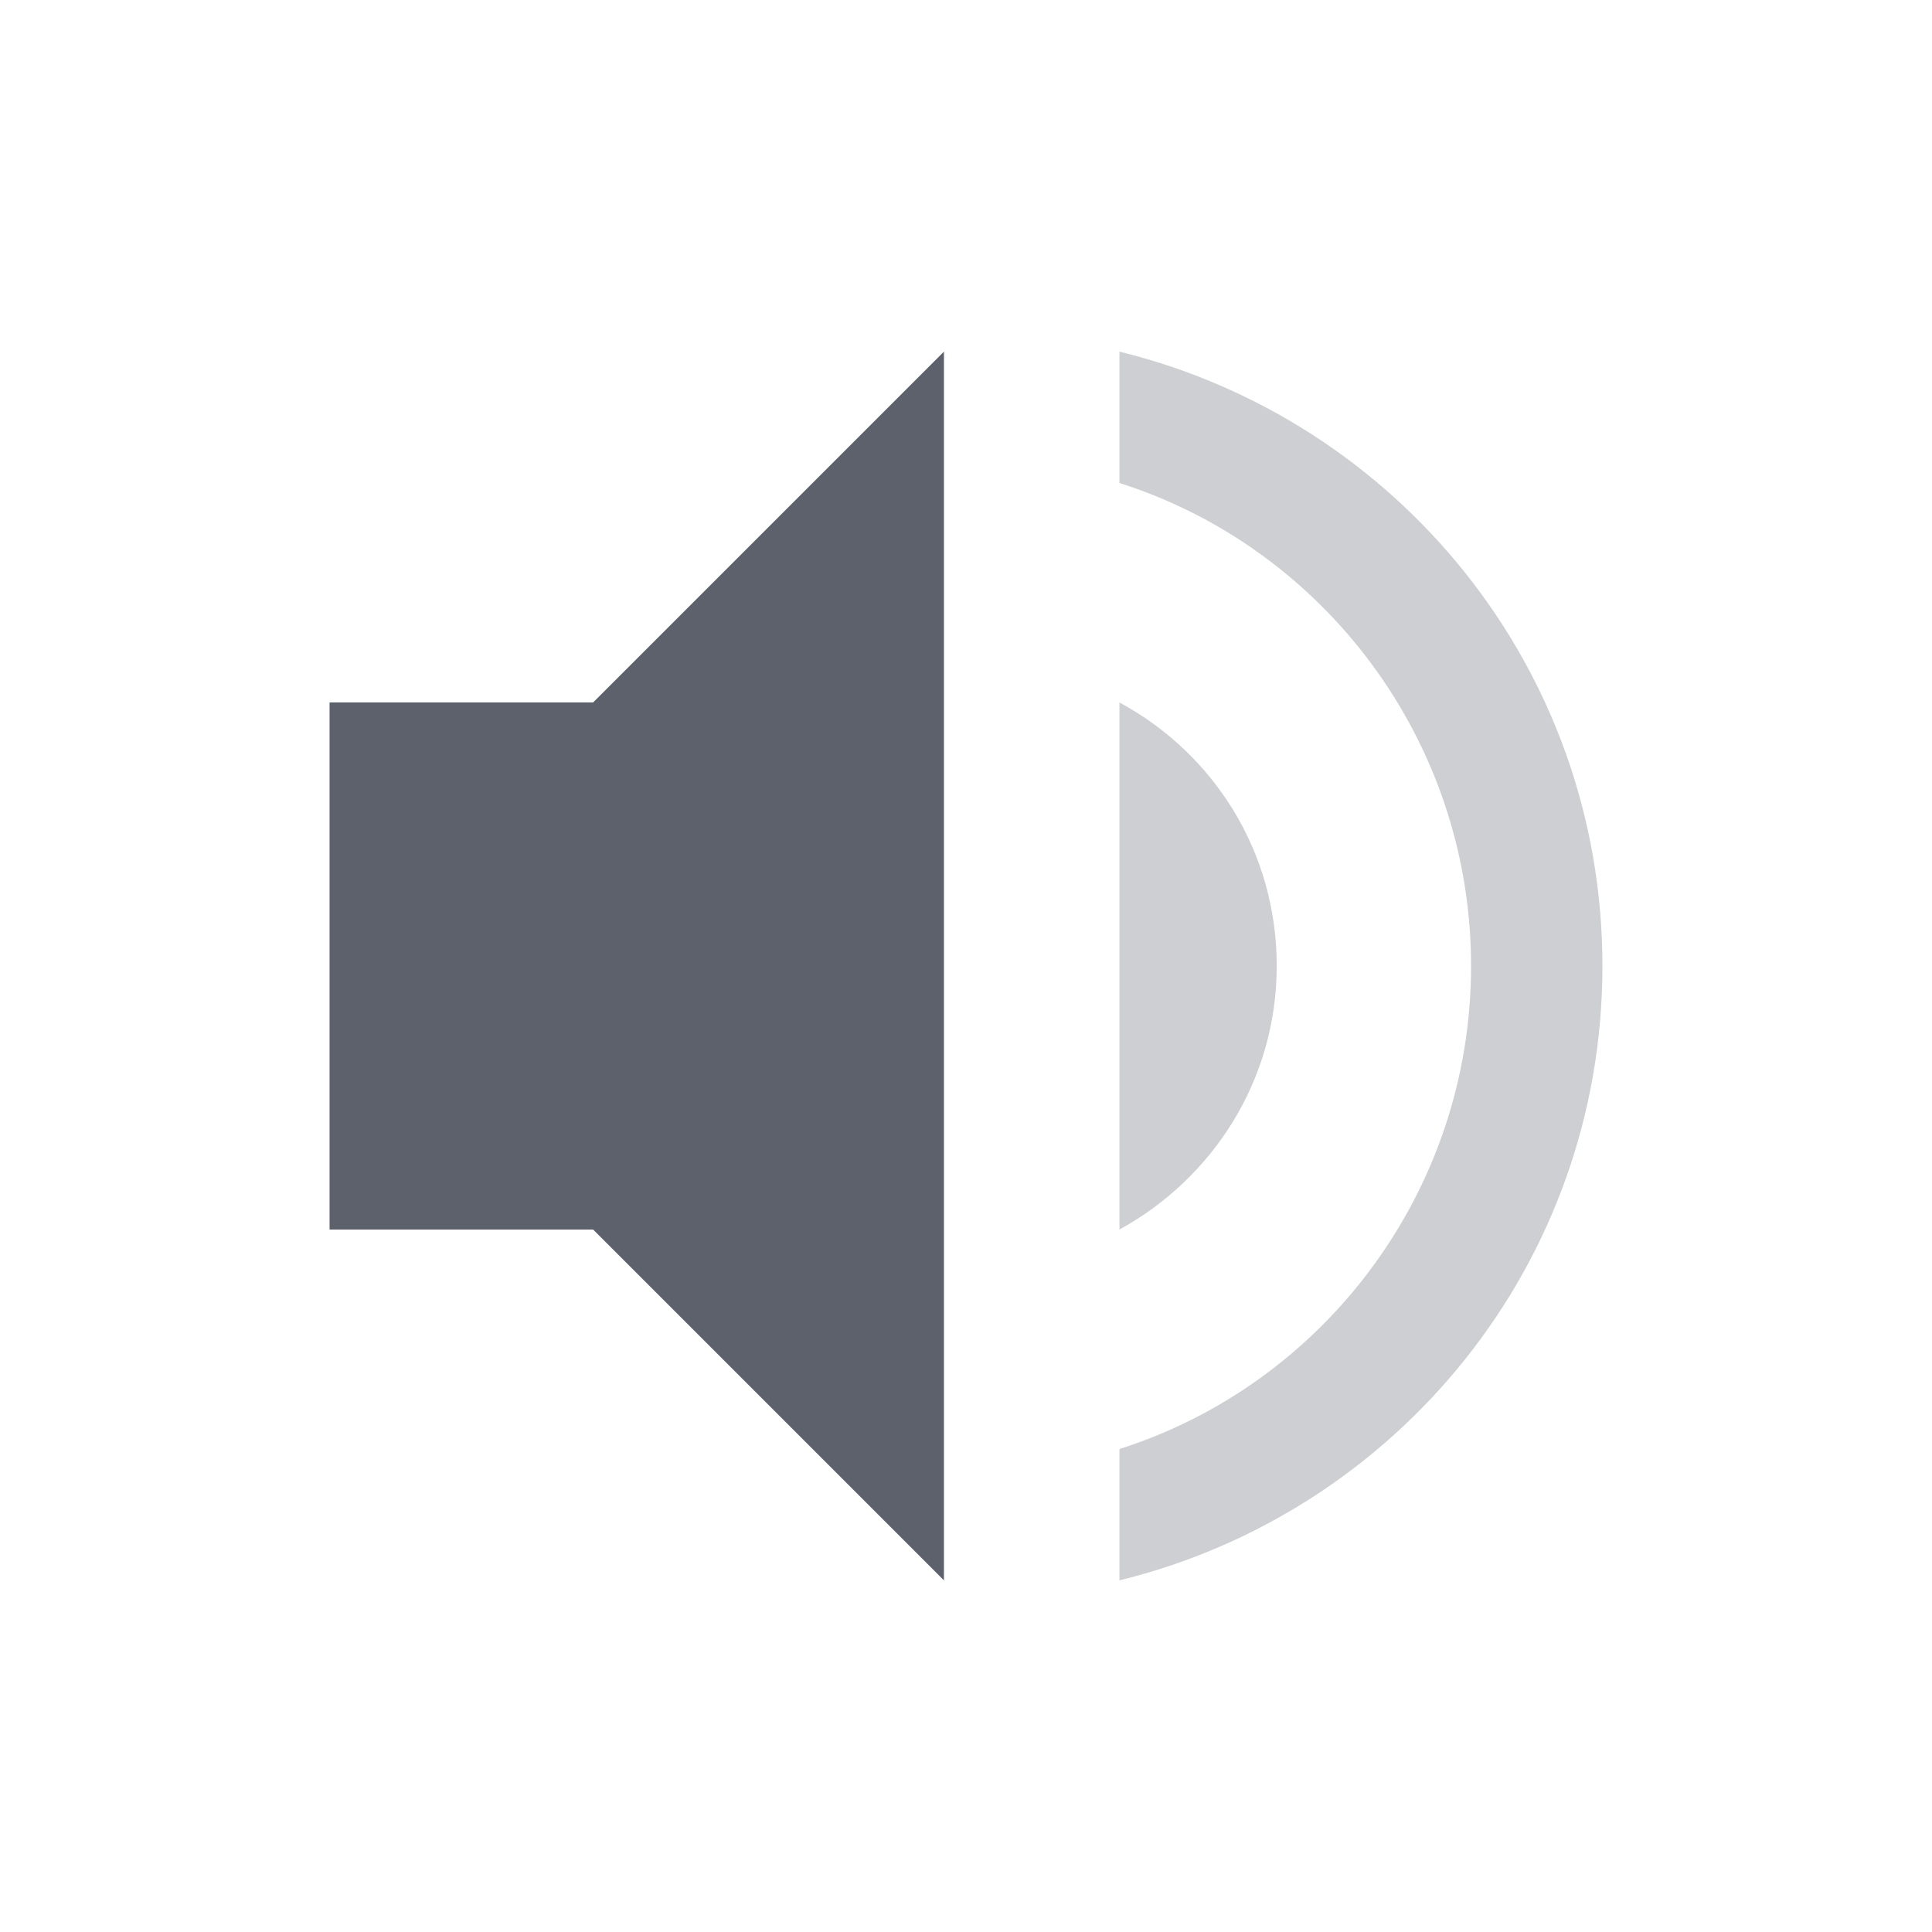 <?xml version="1.0" encoding="UTF-8"?>
<svg xmlns="http://www.w3.org/2000/svg" xmlns:xlink="http://www.w3.org/1999/xlink" width="12pt" height="12pt" viewBox="0 0 12 12" version="1.1">
<defs>
<filter id="alpha" filterUnits="objectBoundingBox" x="0%" y="0%" width="100%" height="100%">
  <feColorMatrix type="matrix" in="SourceGraphic" values="0 0 0 0 1 0 0 0 0 1 0 0 0 0 1 0 0 0 1 0"/>
</filter>
<mask id="mask0">
  <g filter="url(#alpha)">
<rect x="0" y="0" width="12" height="12" style="fill:rgb(0%,0%,0%);fill-opacity:0.302;stroke:none;"/>
  </g>
</mask>
<clipPath id="clip1">
  <rect width="12" height="12"/>
</clipPath>
<g id="surface6" clip-path="url(#clip1)">
<path style=" stroke:none;fill-rule:nonzero;fill:rgb(36.078%,38.039%,42.353%);fill-opacity:1;" d="M 6.953 2.184 L 6.953 3 C 8.219 3.402 9.137 4.598 9.137 6 C 9.137 7.402 8.219 8.598 6.953 9 L 6.953 9.816 C 8.672 9.395 9.953 7.855 9.953 6 C 9.953 4.145 8.672 2.605 6.953 2.184 Z M 6.953 4.363 L 6.953 7.637 C 7.531 7.32 7.93 6.711 7.93 6 C 7.93 5.289 7.539 4.68 6.953 4.363 Z M 6.953 4.363 "/>
</g>
</defs>
<g id="surface1">
<path style=" stroke:none;fill-rule:nonzero;fill:rgb(36.078%,38.039%,42.353%);fill-opacity:1;" d="M 5.863 2.184 L 3.684 4.363 L 2.047 4.363 L 2.047 7.637 L 3.684 7.637 L 5.863 9.816 Z M 5.863 2.184 "/>
<use xlink:href="#surface6" mask="url(#mask0)"/>
</g>
</svg>

